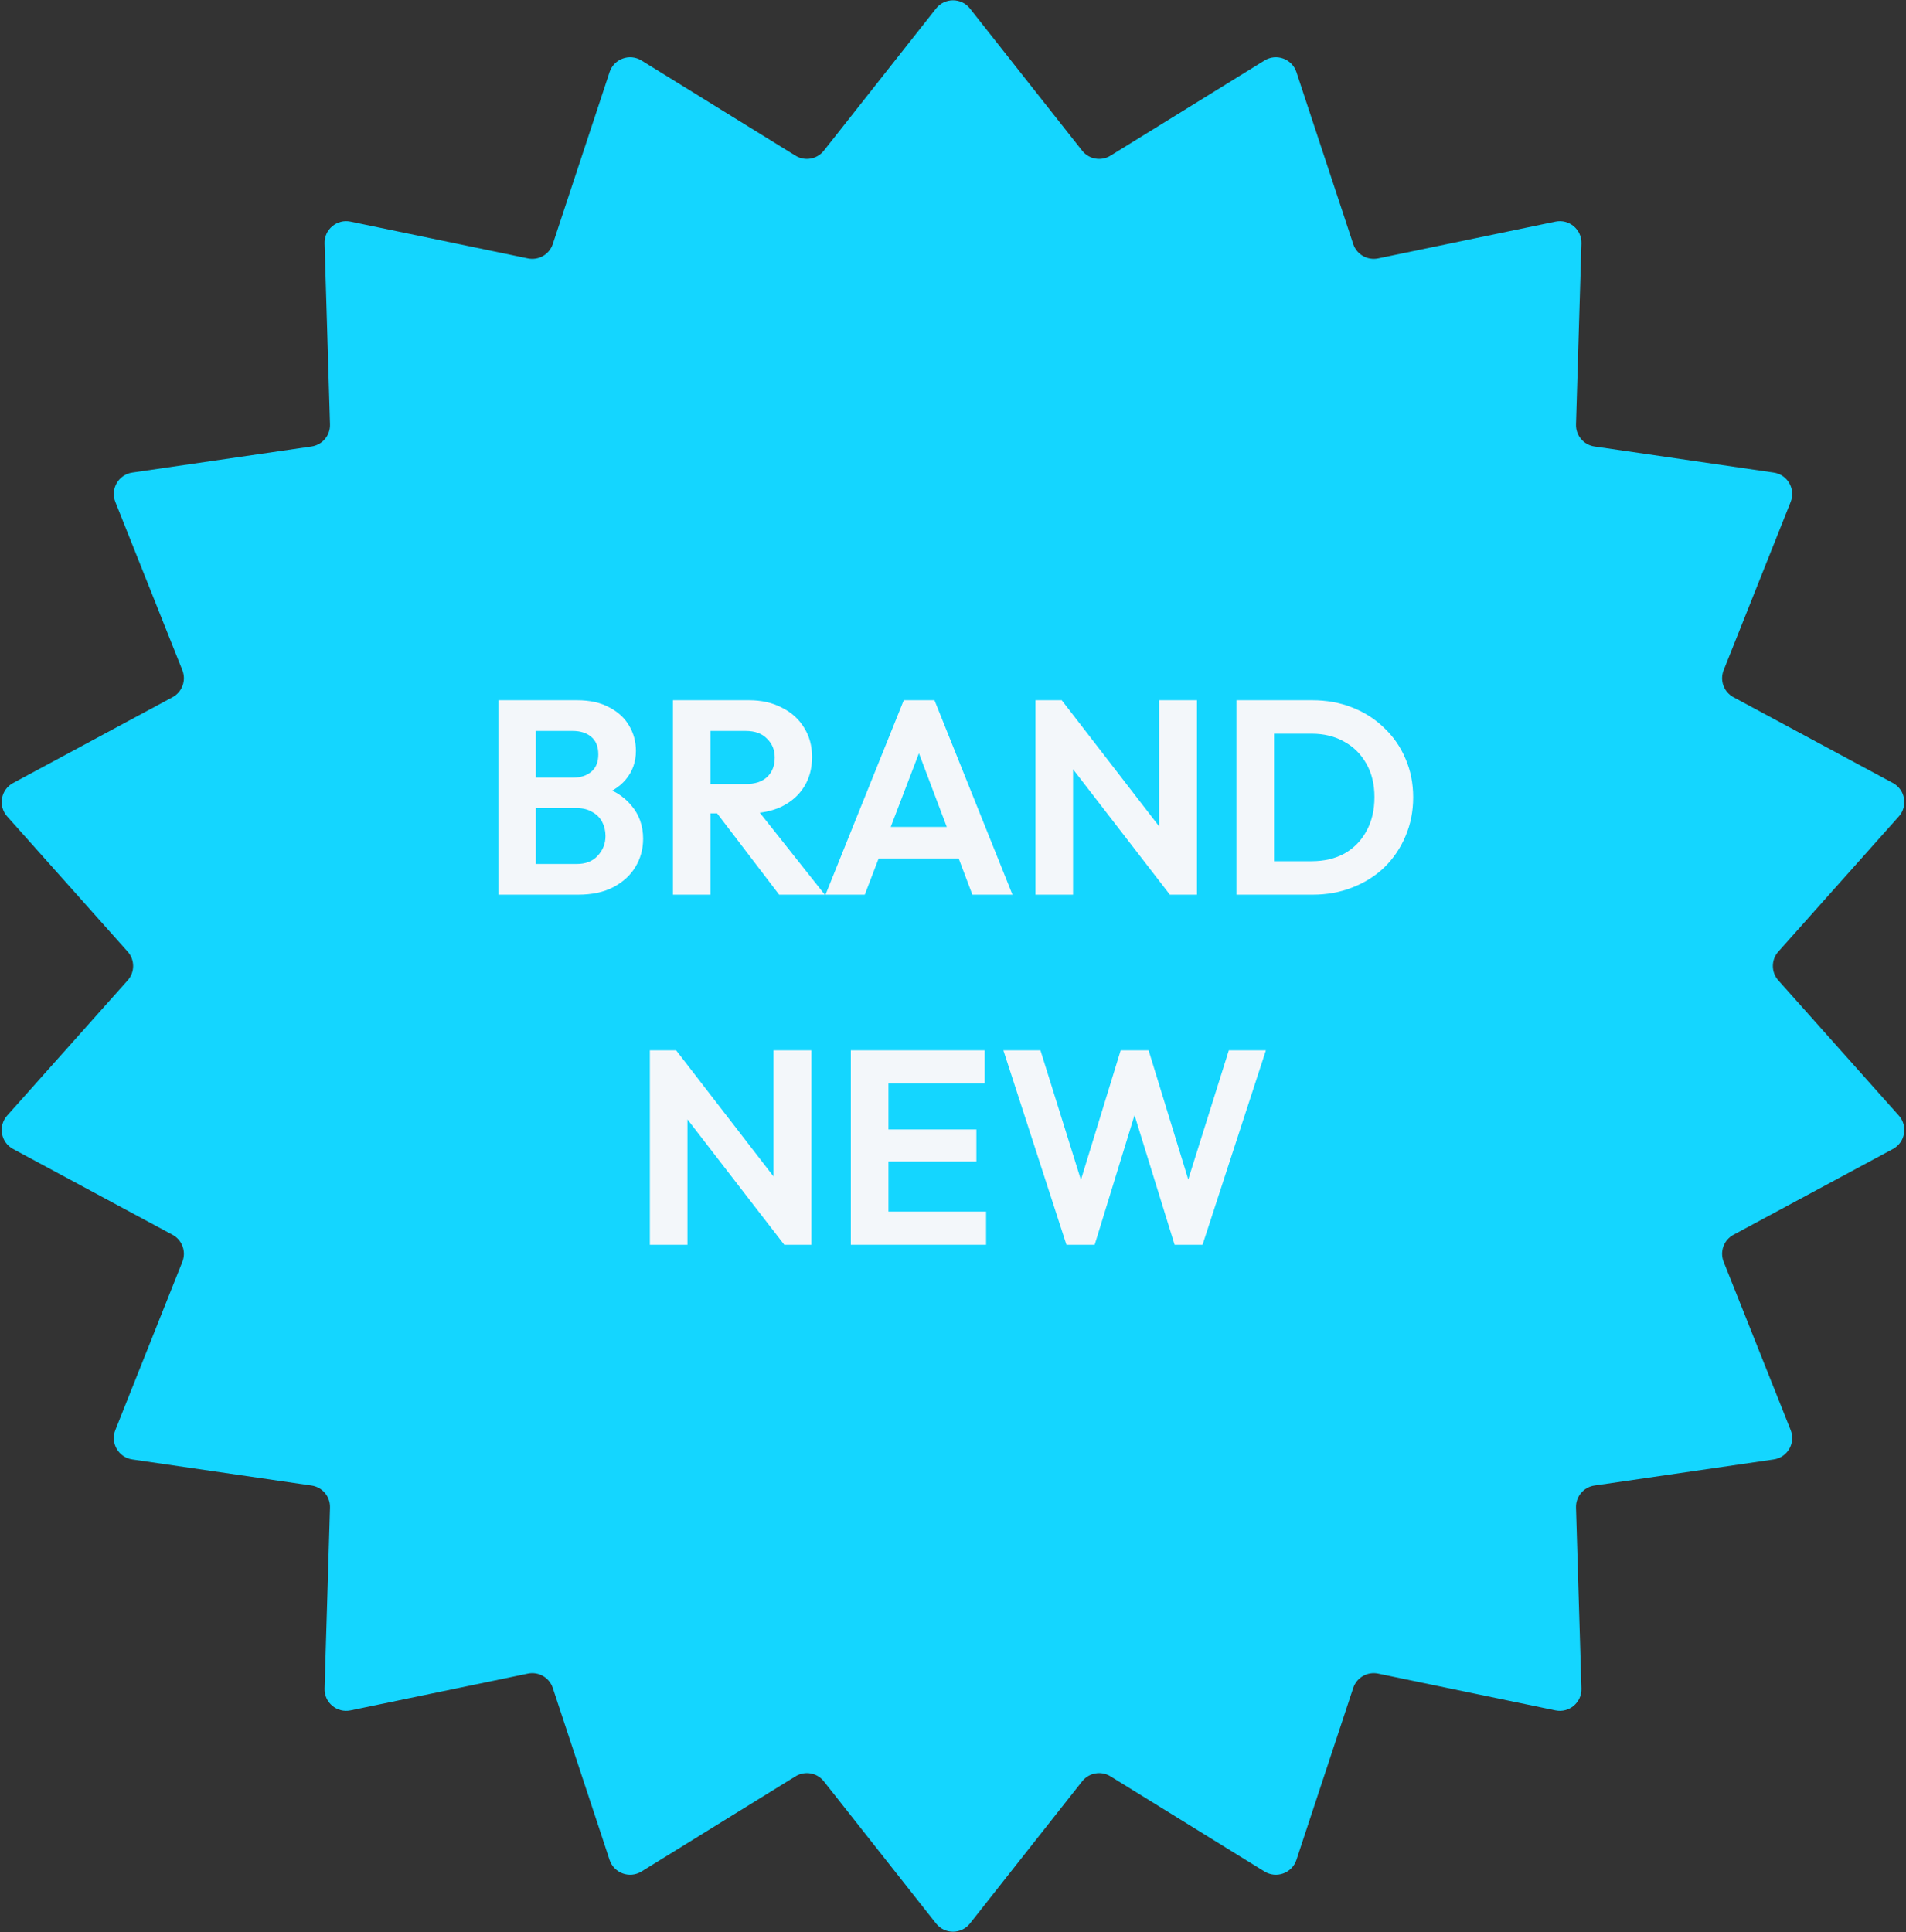 <svg width="441" height="447" viewBox="0 0 441 447" fill="none" xmlns="http://www.w3.org/2000/svg">
<rect x="0" y="0" width="441" height="447" fill="#333333" stroke="none"/>
<path d="M216.575 1.973C218.577 -0.564 222.423 -0.564 224.425 1.973L250.383 34.862C251.957 36.856 254.776 37.353 256.937 36.018L292.579 13.99C295.327 12.291 298.941 13.607 299.955 16.675L313.099 56.459C313.896 58.871 316.375 60.302 318.862 59.786L359.888 51.277C363.052 50.621 365.998 53.093 365.902 56.323L364.646 98.204C364.57 100.743 366.41 102.935 368.923 103.301L410.386 109.337C413.583 109.803 415.506 113.133 414.311 116.135L398.807 155.061C397.867 157.421 398.846 160.11 401.083 161.314L437.98 181.167C440.826 182.698 441.494 186.485 439.343 188.897L411.461 220.173C409.771 222.069 409.771 224.931 411.461 226.827L439.343 258.103C441.494 260.515 440.826 264.302 437.98 265.833L401.083 285.686C398.846 286.89 397.867 289.579 398.807 291.939L414.311 330.865C415.506 333.867 413.583 337.197 410.386 337.663L368.923 343.699C366.41 344.065 364.57 346.257 364.646 348.796L365.902 390.677C365.998 393.907 363.052 396.379 359.888 395.723L318.862 387.214C316.375 386.698 313.896 388.129 313.099 390.541L299.955 430.325C298.941 433.393 295.327 434.709 292.579 433.01L256.937 410.982C254.776 409.647 251.957 410.144 250.383 412.138L224.425 445.027C222.423 447.564 218.577 447.564 216.575 445.027L190.617 412.138C189.043 410.144 186.224 409.647 184.063 410.982L148.421 433.01C145.673 434.709 142.059 433.393 141.045 430.325L127.901 390.541C127.104 388.129 124.625 386.698 122.138 387.214L81.112 395.723C77.948 396.379 75.002 393.907 75.098 390.677L76.354 348.796C76.43 346.257 74.59 344.065 72.076 343.699L30.614 337.663C27.417 337.197 25.494 333.867 26.689 330.865L42.193 291.939C43.133 289.579 42.154 286.89 39.917 285.686L3.02 265.833C0.174 264.302 -0.494 260.514 1.657 258.103L29.539 226.827C31.229 224.931 31.229 222.069 29.539 220.173L1.657 188.897C-0.494 186.485 0.174 182.698 3.02 181.167L39.917 161.314C42.154 160.11 43.133 157.421 42.193 155.061L26.689 116.135C25.494 113.133 27.417 109.803 30.614 109.337L72.076 103.301C74.59 102.935 76.43 100.743 76.354 98.204L75.098 56.323C75.002 53.093 77.948 50.621 81.112 51.277L122.138 59.786C124.625 60.302 127.104 58.871 127.901 56.459L141.045 16.675C142.059 13.607 145.673 12.291 148.421 13.99L184.063 36.018C186.224 37.353 189.043 36.856 190.617 34.862L216.575 1.973Z" fill="#14D6FF"/>
<path d="M121.727 207V199.896H133.439C135.529 199.896 137.151 199.256 138.303 197.976C139.497 196.696 140.095 195.181 140.095 193.432C140.095 192.237 139.839 191.149 139.327 190.168C138.815 189.187 138.047 188.419 137.023 187.864C136.041 187.267 134.847 186.968 133.439 186.968H121.727V179.928H132.479C134.271 179.928 135.7 179.48 136.767 178.584C137.876 177.688 138.431 176.344 138.431 174.552C138.431 172.717 137.876 171.352 136.767 170.456C135.7 169.56 134.271 169.112 132.479 169.112H121.727V162.008H133.503C136.489 162.008 138.985 162.563 140.991 163.672C143.039 164.739 144.575 166.168 145.599 167.96C146.623 169.709 147.135 171.629 147.135 173.72C147.135 176.28 146.345 178.499 144.767 180.376C143.231 182.211 140.969 183.576 137.983 184.472L138.367 181.656C141.695 182.595 144.255 184.152 146.047 186.328C147.881 188.461 148.799 191.043 148.799 194.072C148.799 196.461 148.201 198.637 147.007 200.6C145.855 202.52 144.148 204.077 141.887 205.272C139.668 206.424 136.959 207 133.759 207H121.727ZM115.327 207V162.008H123.967V207H115.327Z" fill="#F3F7FA"/>
<path d="M162.102 188.184V181.4H172.534C174.667 181.4 176.31 180.867 177.462 179.8C178.656 178.691 179.254 177.176 179.254 175.256C179.254 173.507 178.656 172.056 177.462 170.904C176.31 169.709 174.667 169.112 172.534 169.112H162.102V162.008H173.302C176.203 162.008 178.742 162.584 180.918 163.736C183.136 164.845 184.843 166.381 186.038 168.344C187.275 170.307 187.894 172.568 187.894 175.128C187.894 177.773 187.275 180.077 186.038 182.04C184.843 183.96 183.136 185.475 180.918 186.584C178.699 187.651 176.118 188.184 173.174 188.184H162.102ZM155.702 207V162.008H164.406V207H155.702ZM180.278 207L165.43 187.544L173.43 185.048L190.838 207H180.278Z" fill="#F3F7FA"/>
<path d="M190.999 207L209.111 162.008H216.215L234.263 207H224.983L211.031 170.072H214.231L200.087 207H190.999ZM200.599 198.616V191.32H224.791V198.616H200.599Z" fill="#F3F7FA"/>
<path d="M239.577 207V162.008H245.657L248.281 170.712V207H239.577ZM270.681 207L243.993 172.44L245.657 162.008L272.345 196.568L270.681 207ZM270.681 207L268.185 198.552V162.008H276.953V207H270.681Z" fill="#F3F7FA"/>
<path d="M292.029 207V199.256H303.485C306.386 199.256 308.925 198.659 311.101 197.464C313.277 196.227 314.962 194.499 316.157 192.28C317.394 190.061 318.013 187.437 318.013 184.408C318.013 181.464 317.394 178.904 316.157 176.728C314.919 174.509 313.213 172.803 311.037 171.608C308.861 170.371 306.343 169.752 303.485 169.752H291.837V162.008H303.613C306.941 162.008 310.013 162.563 312.829 163.672C315.687 164.781 318.162 166.36 320.253 168.408C322.386 170.413 324.029 172.781 325.181 175.512C326.375 178.243 326.973 181.229 326.973 184.472C326.973 187.715 326.375 190.723 325.181 193.496C324.029 196.227 322.407 198.616 320.317 200.664C318.226 202.669 315.751 204.227 312.893 205.336C310.077 206.445 307.026 207 303.741 207H292.029ZM286.077 207V162.008H294.781V207H286.077Z" fill="#F3F7FA"/>
<path d="M150.358 288V243.008H156.438L159.062 251.712V288H150.358ZM181.462 288L154.774 253.44L156.438 243.008L183.126 277.568L181.462 288ZM181.462 288L178.966 279.552V243.008H187.734V288H181.462Z" fill="#F3F7FA"/>
<path d="M196.858 288V243.008H205.562V288H196.858ZM203.258 288V280.32H228.154V288H203.258ZM203.258 268.736V261.312H225.914V268.736H203.258ZM203.258 250.688V243.008H227.834V250.688H203.258Z" fill="#F3F7FA"/>
<path d="M246.75 288L232.158 243.008H240.734L251.55 277.632H248.67L259.294 243.008H265.758L276.382 277.632H273.438L284.318 243.008H292.894L278.238 288H271.774L261.086 253.44H263.902L253.278 288H246.75Z" fill="#F3F7FA"/>
</svg>
